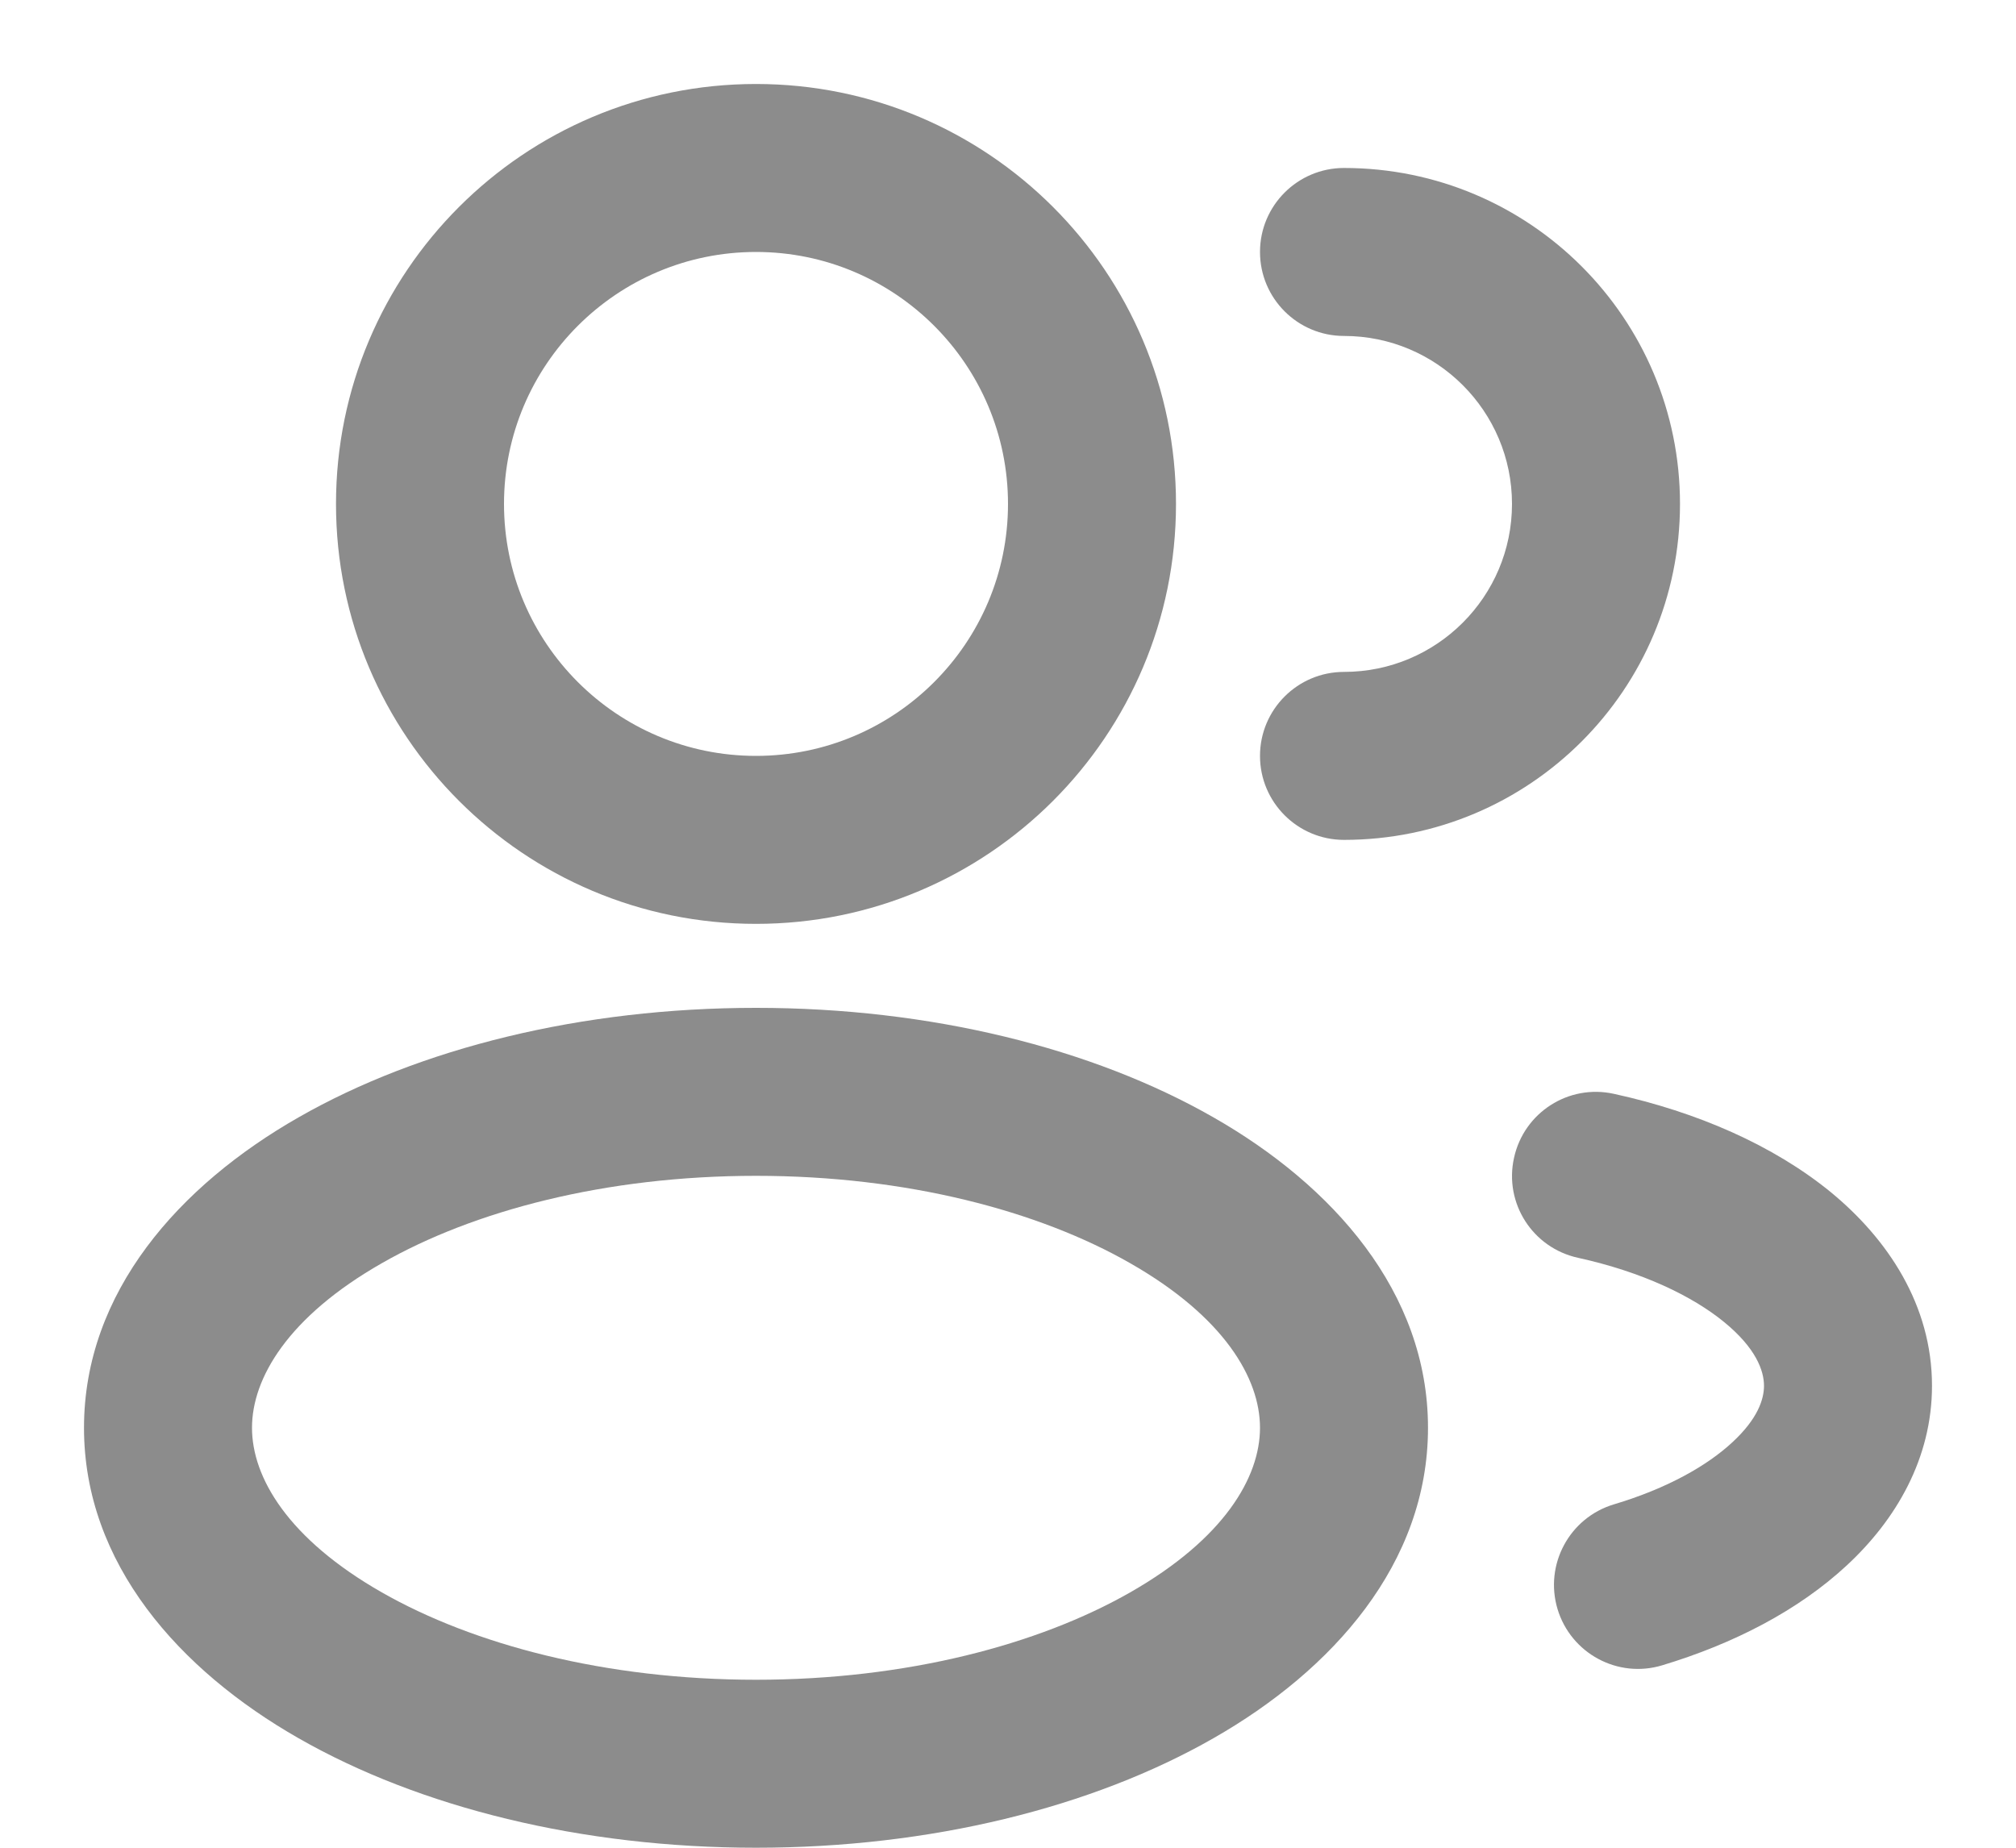 <svg width="12" height="11" viewBox="0 0 12 11" fill="none" xmlns="http://www.w3.org/2000/svg">
<path fill-rule="evenodd" clip-rule="evenodd" d="M4.5 0.5C3.119 0.5 2 1.619 2 3C2 4.381 3.119 5.5 4.5 5.5C5.881 5.5 7 4.381 7 3C7 1.619 5.881 0.5 4.5 0.5ZM3 3C3 2.172 3.672 1.5 4.5 1.5C5.328 1.5 6 2.172 6 3C6 3.828 5.328 4.5 4.5 4.5C3.672 4.5 3 3.828 3 3Z" fill="#8C8C8C"/>
<path d="M8 1C7.724 1 7.5 1.224 7.5 1.5C7.5 1.776 7.724 2 8 2C8.552 2 9 2.448 9 3C9 3.552 8.552 4 8 4C7.724 4 7.5 4.224 7.5 4.5C7.5 4.776 7.724 5 8 5C9.105 5 10 4.105 10 3C10 1.895 9.105 1 8 1Z" fill="#8C8C8C"/>
<path fill-rule="evenodd" clip-rule="evenodd" d="M1.777 6.652C2.499 6.239 3.463 6 4.5 6C5.537 6 6.501 6.239 7.223 6.652C7.931 7.056 8.5 7.691 8.5 8.5C8.5 9.309 7.931 9.944 7.223 10.348C6.501 10.761 5.537 11 4.5 11C3.463 11 2.499 10.761 1.777 10.348C1.069 9.944 0.5 9.309 0.5 8.5C0.5 7.691 1.069 7.056 1.777 6.652ZM2.273 7.52C1.714 7.839 1.5 8.205 1.5 8.5C1.5 8.795 1.714 9.161 2.273 9.48C2.818 9.791 3.604 10 4.5 10C5.396 10 6.182 9.791 6.727 9.48C7.286 9.161 7.5 8.795 7.5 8.5C7.5 8.205 7.286 7.839 6.727 7.52C6.182 7.208 5.396 7 4.5 7C3.604 7 2.818 7.208 2.273 7.52Z" fill="#8C8C8C"/>
<path d="M9.607 6.512C9.337 6.452 9.071 6.623 9.012 6.893C8.952 7.163 9.123 7.429 9.393 7.488C9.775 7.572 10.072 7.715 10.262 7.87C10.453 8.026 10.5 8.161 10.5 8.25C10.5 8.331 10.462 8.447 10.313 8.585C10.163 8.725 9.924 8.861 9.606 8.956C9.341 9.036 9.192 9.315 9.271 9.579C9.351 9.844 9.63 9.994 9.894 9.914C10.319 9.786 10.705 9.587 10.994 9.318C11.285 9.048 11.5 8.683 11.5 8.25C11.5 7.769 11.236 7.375 10.896 7.096C10.555 6.818 10.102 6.62 9.607 6.512Z" fill="#8C8C8C"/>
</svg>
